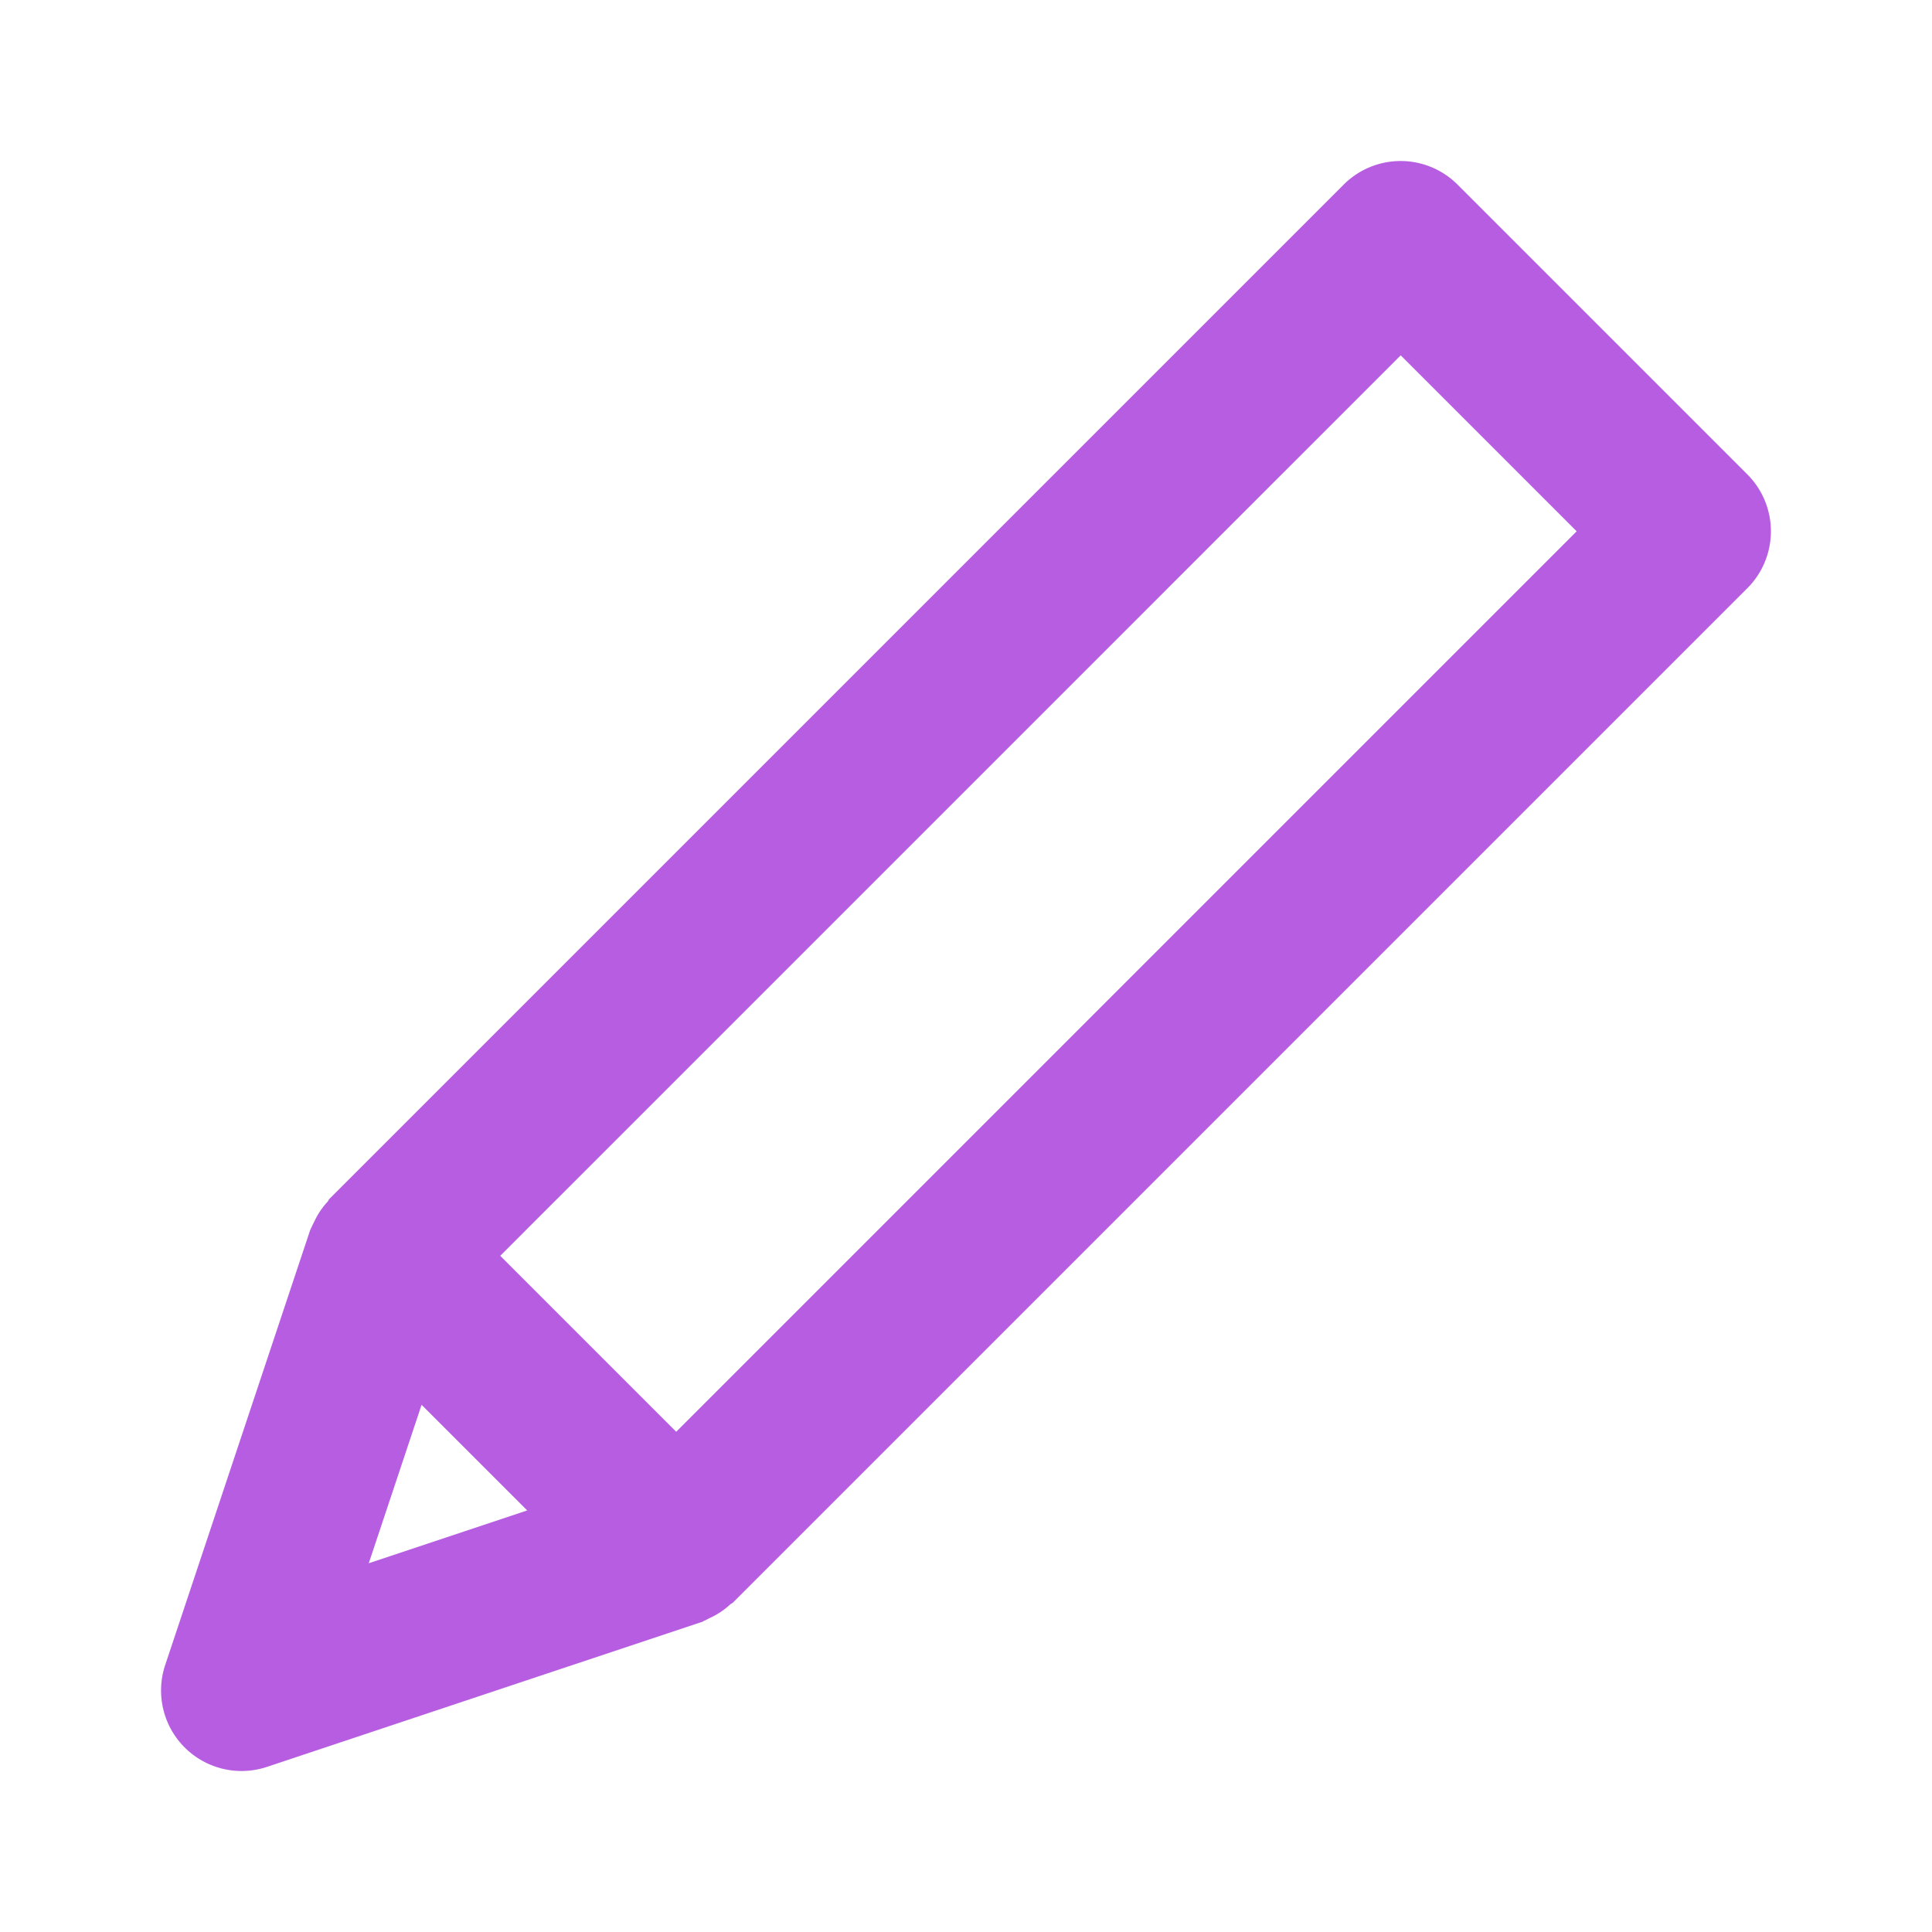 <?xml version="1.0" encoding="utf-8"?><!-- Uploaded to: SVG Repo, www.svgrepo.com, Generator: SVG Repo Mixer Tools -->
<svg fill="#B65DE2" width="800px" height="800px" viewBox="0 0 24 24" xmlns="http://www.w3.org/2000/svg"><path d="M4.07,14.927a.976.976,0,0,0-.167.25c-.011.023-.023.043-.032.067a.362.362,0,0,0-.019.04l-1.8,5.4A1,1,0,0,0,3,22a1.014,1.014,0,0,0,.316-.051l5.4-1.8c.013,0,.023-.013.036-.017s.041-.021.062-.031a.967.967,0,0,0,.259-.172c.01-.009.024-.012.033-.022l12.6-12.6a1,1,0,0,0,0-1.414l-3.6-3.6a1,1,0,0,0-1.414,0l-12.6,12.6C4.083,14.9,4.08,14.917,4.07,14.927ZM17.4,4.414,19.586,6.6,8.4,17.786,7.307,16.693,6.214,15.6ZM5.237,17.451l.656.656.656.656-1.968.656Z"/></svg>